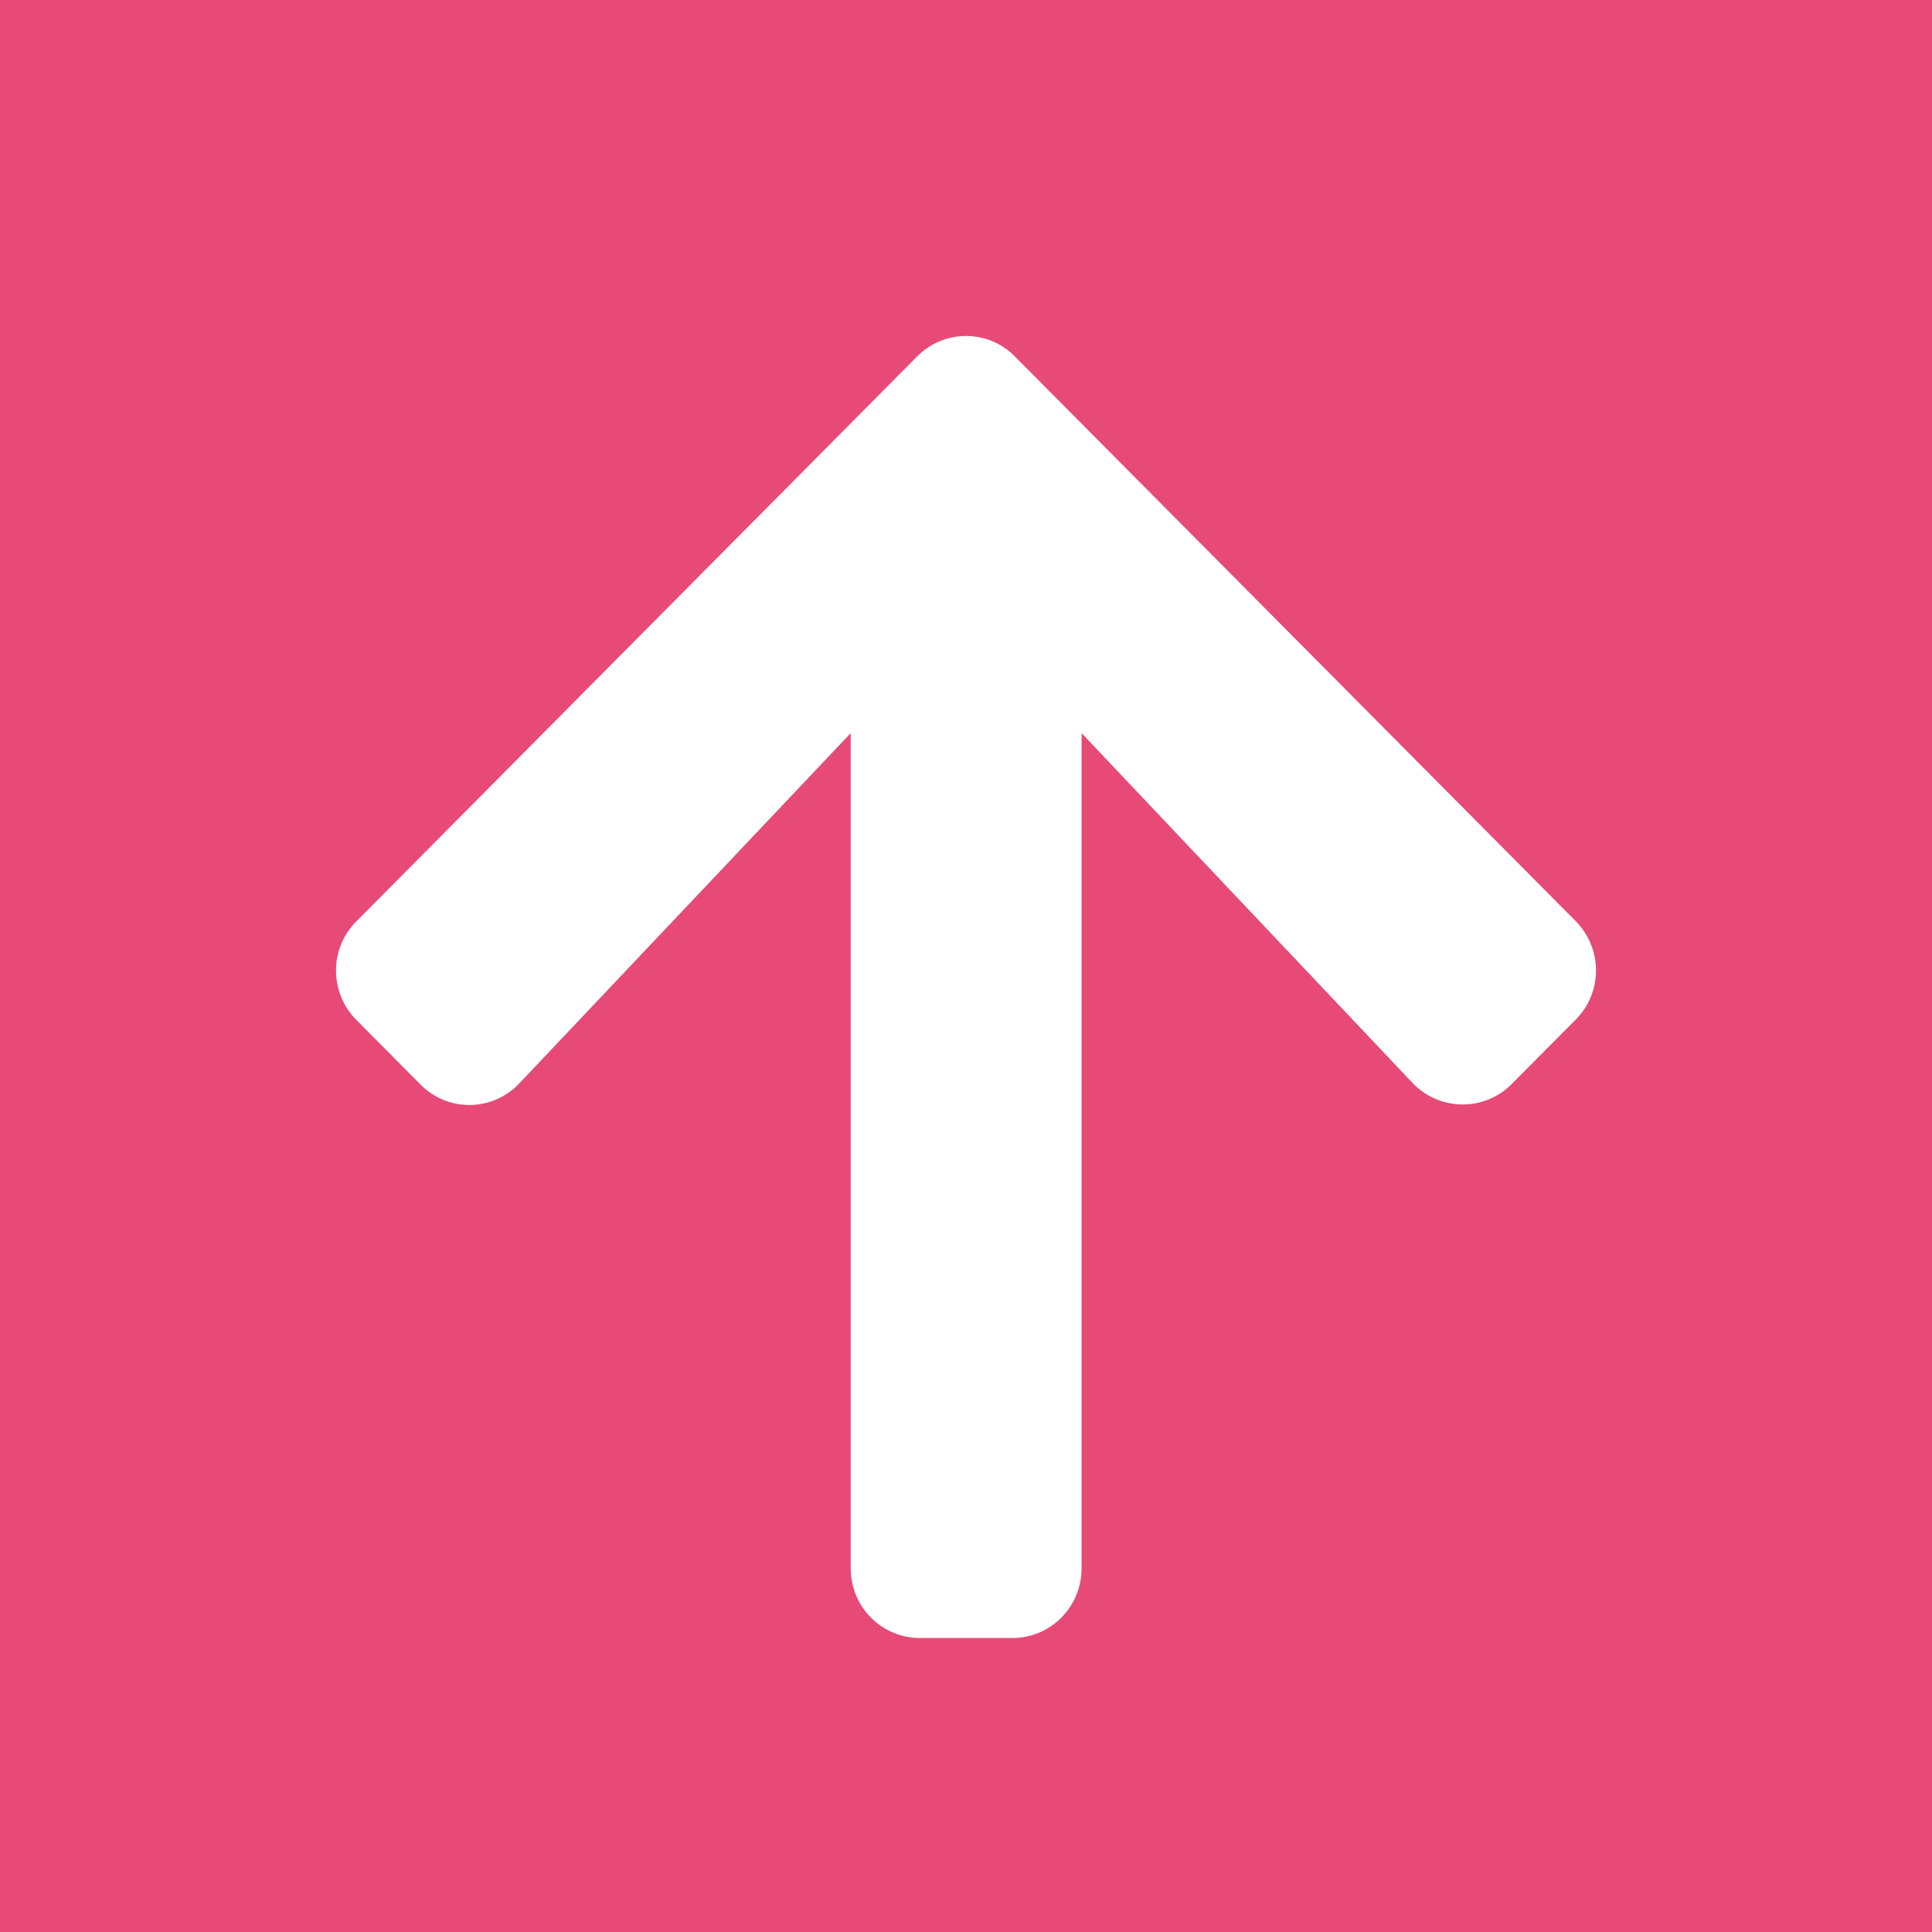 <?xml version="1.0" encoding="UTF-8"?>
<svg width="46px" height="46px" viewBox="0 0 46 46" version="1.1" xmlns="http://www.w3.org/2000/svg" xmlns:xlink="http://www.w3.org/1999/xlink">
    <!-- Generator: Sketch 64 (93537) - https://sketch.com -->
    <title>Group 4</title>
    <desc>Created with Sketch.</desc>
    <g id="Page-1" stroke="none" stroke-width="1" fill="none" fill-rule="evenodd">
        <g id="Desktop-HD" transform="translate(-1117, -3391)">
            <g id="Group-4" transform="translate(1117, 3391)">
                <rect id="Rectangle" fill="#E74A77" x="0" y="0" width="46" height="46"></rect>
                <g id="arrow-up" transform="translate(8, 8)" fill="#FFFFFF" fill-rule="nonzero">
                    <path d="M2.01,17.82 L0.484,16.284 C-0.161,15.633 -0.161,14.582 0.484,13.938 L13.835,0.488 C14.481,-0.163 15.526,-0.163 16.165,0.488 L29.516,13.931 C30.161,14.582 30.161,15.633 29.516,16.277 L27.99,17.813 C27.337,18.47 26.272,18.456 25.633,17.785 L17.752,9.455 L17.752,29.339 C17.752,30.26 17.017,31 16.103,31 L13.904,31 C12.99,31 12.255,30.26 12.255,29.339 L12.255,9.455 L4.367,17.792 C3.728,18.47 2.663,18.484 2.01,17.82 Z" id="Path"></path>
                </g>
            </g>
        </g>
    </g>
</svg>